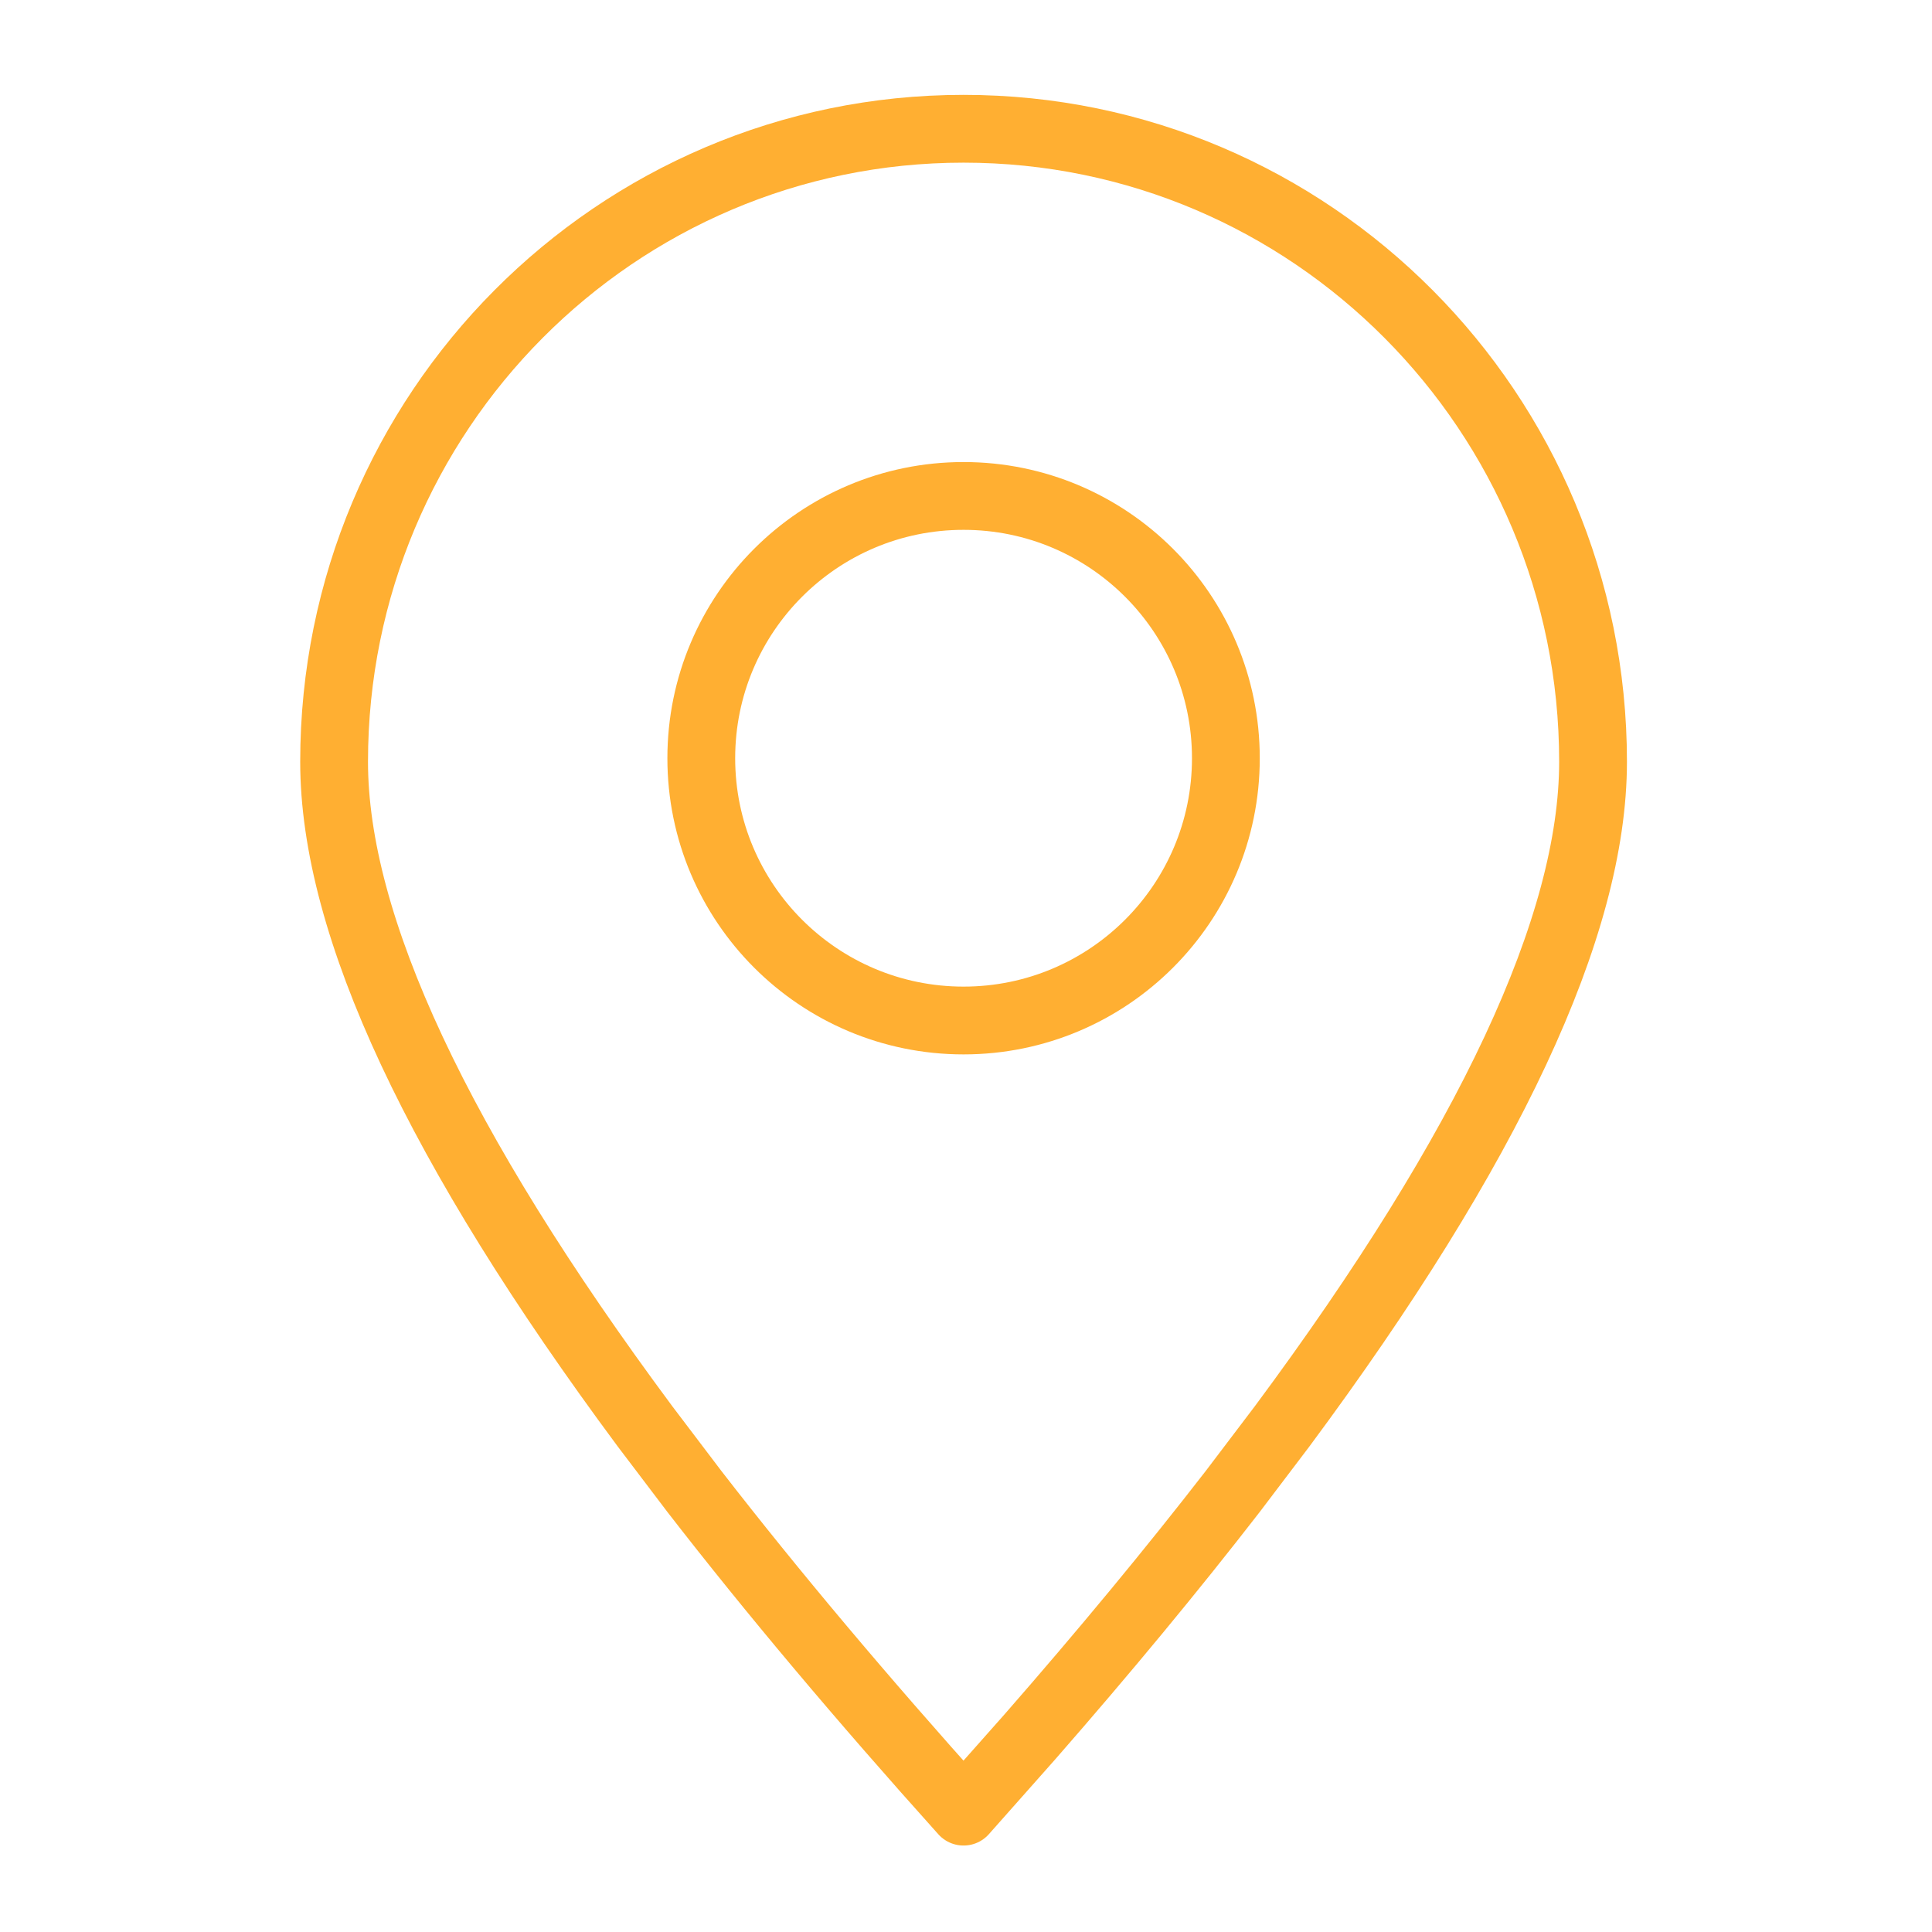 <svg width="57" height="57" viewBox="0 0 57 57" fill="none" xmlns="http://www.w3.org/2000/svg">
<path fill-rule="evenodd" clip-rule="evenodd" d="M28.428 53.449L30.382 51.245C32.598 48.71 34.592 46.298 36.364 44.01L37.829 42.078C43.943 33.84 47 27.306 47 22.474C47 12.16 38.685 3.799 28.428 3.799C18.172 3.799 9.857 12.16 9.857 22.474C9.857 27.306 12.914 33.84 19.027 42.078L20.492 44.01C22.771 46.952 25.417 50.098 28.428 53.449Z" stroke="#FFAF32" stroke-width="2" stroke-linecap="round" stroke-linejoin="round"/>
<path d="M28.428 30.108C32.702 30.108 36.167 26.644 36.167 22.37C36.167 18.097 32.702 14.632 28.428 14.632C24.155 14.632 20.69 18.097 20.69 22.37C20.69 26.644 24.155 30.108 28.428 30.108Z" stroke="#FFAF32" stroke-width="2" stroke-linecap="round" stroke-linejoin="round"/>
</svg>
